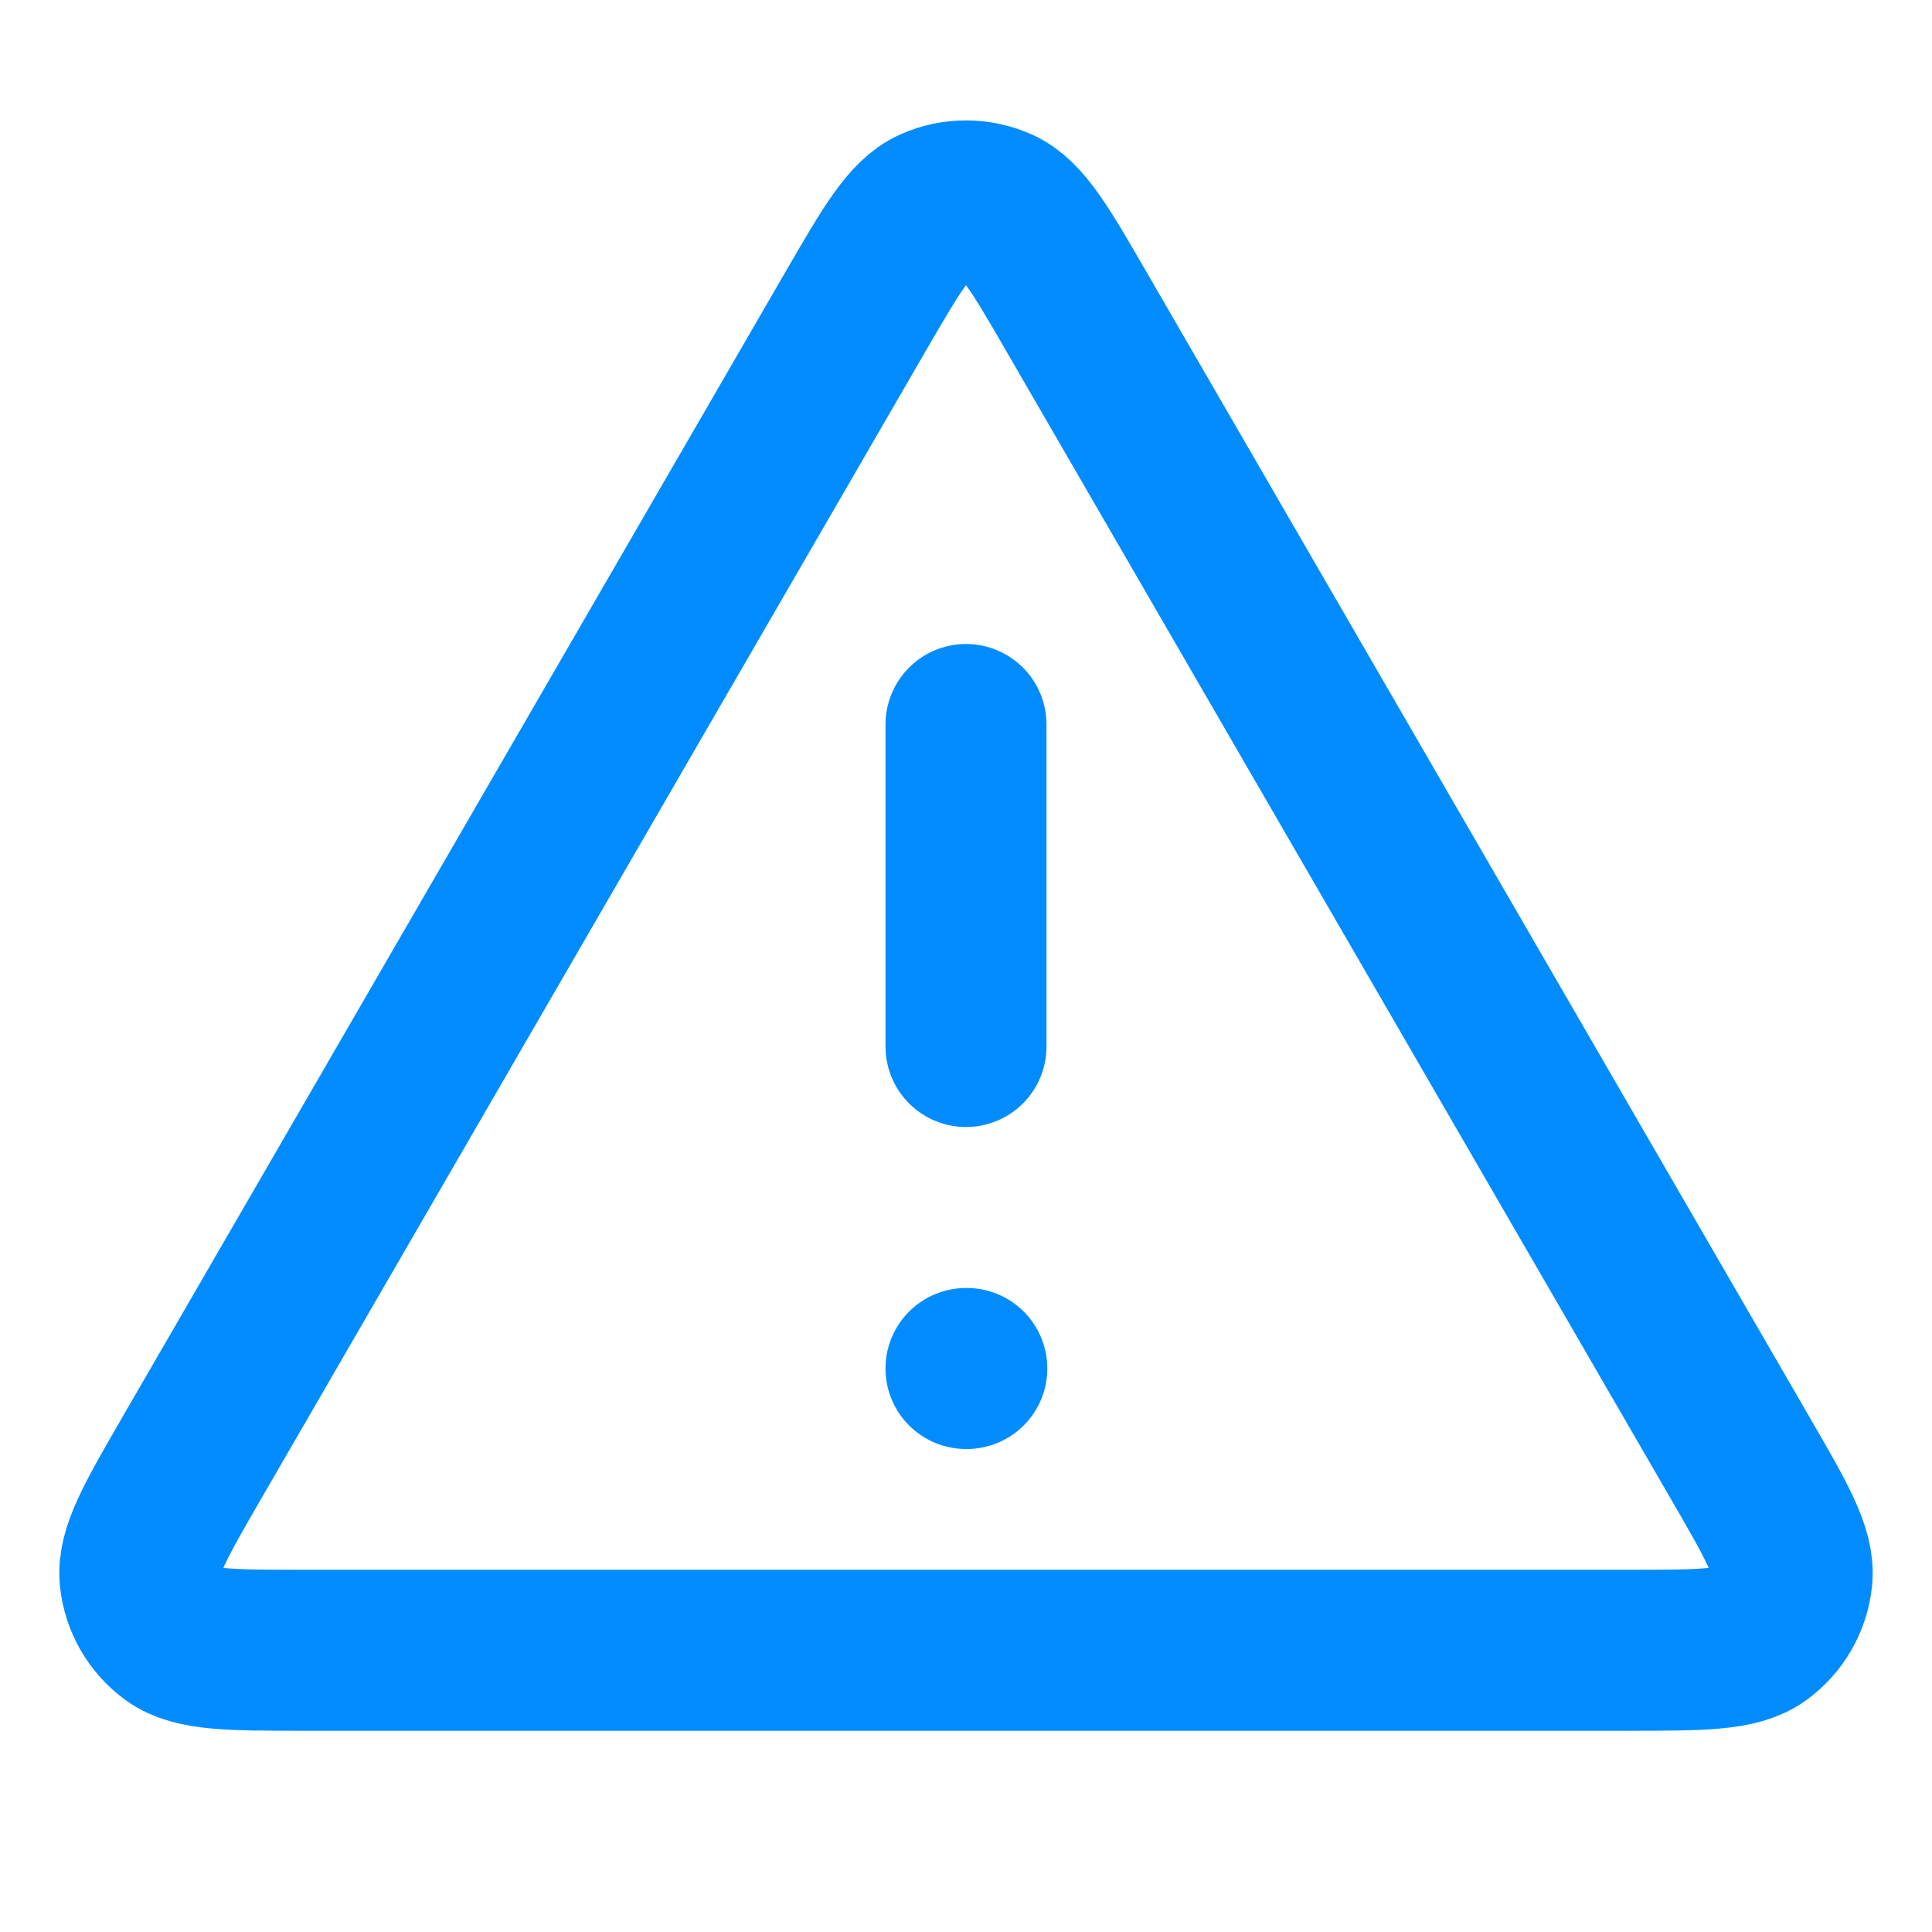<svg width="24" height="24" viewBox="0 0 24 24" fill="none" xmlns="http://www.w3.org/2000/svg">
<path d="M12 9V13M12 17H12.01M10.615 3.892L2.39 18.098C1.934 18.886 1.706 19.28 1.74 19.604C1.769 19.886 1.917 20.142 2.146 20.309C2.409 20.5 2.864 20.5 3.775 20.5H20.225C21.135 20.5 21.59 20.5 21.853 20.309C22.083 20.142 22.23 19.886 22.26 19.604C22.294 19.28 22.066 18.886 21.609 18.098L13.384 3.892C12.93 3.107 12.703 2.714 12.406 2.582C12.147 2.467 11.852 2.467 11.594 2.582C11.297 2.714 11.07 3.107 10.615 3.892Z" stroke="#008CFF" stroke-width="2" stroke-linecap="round" stroke-linejoin="round"/>
</svg>
